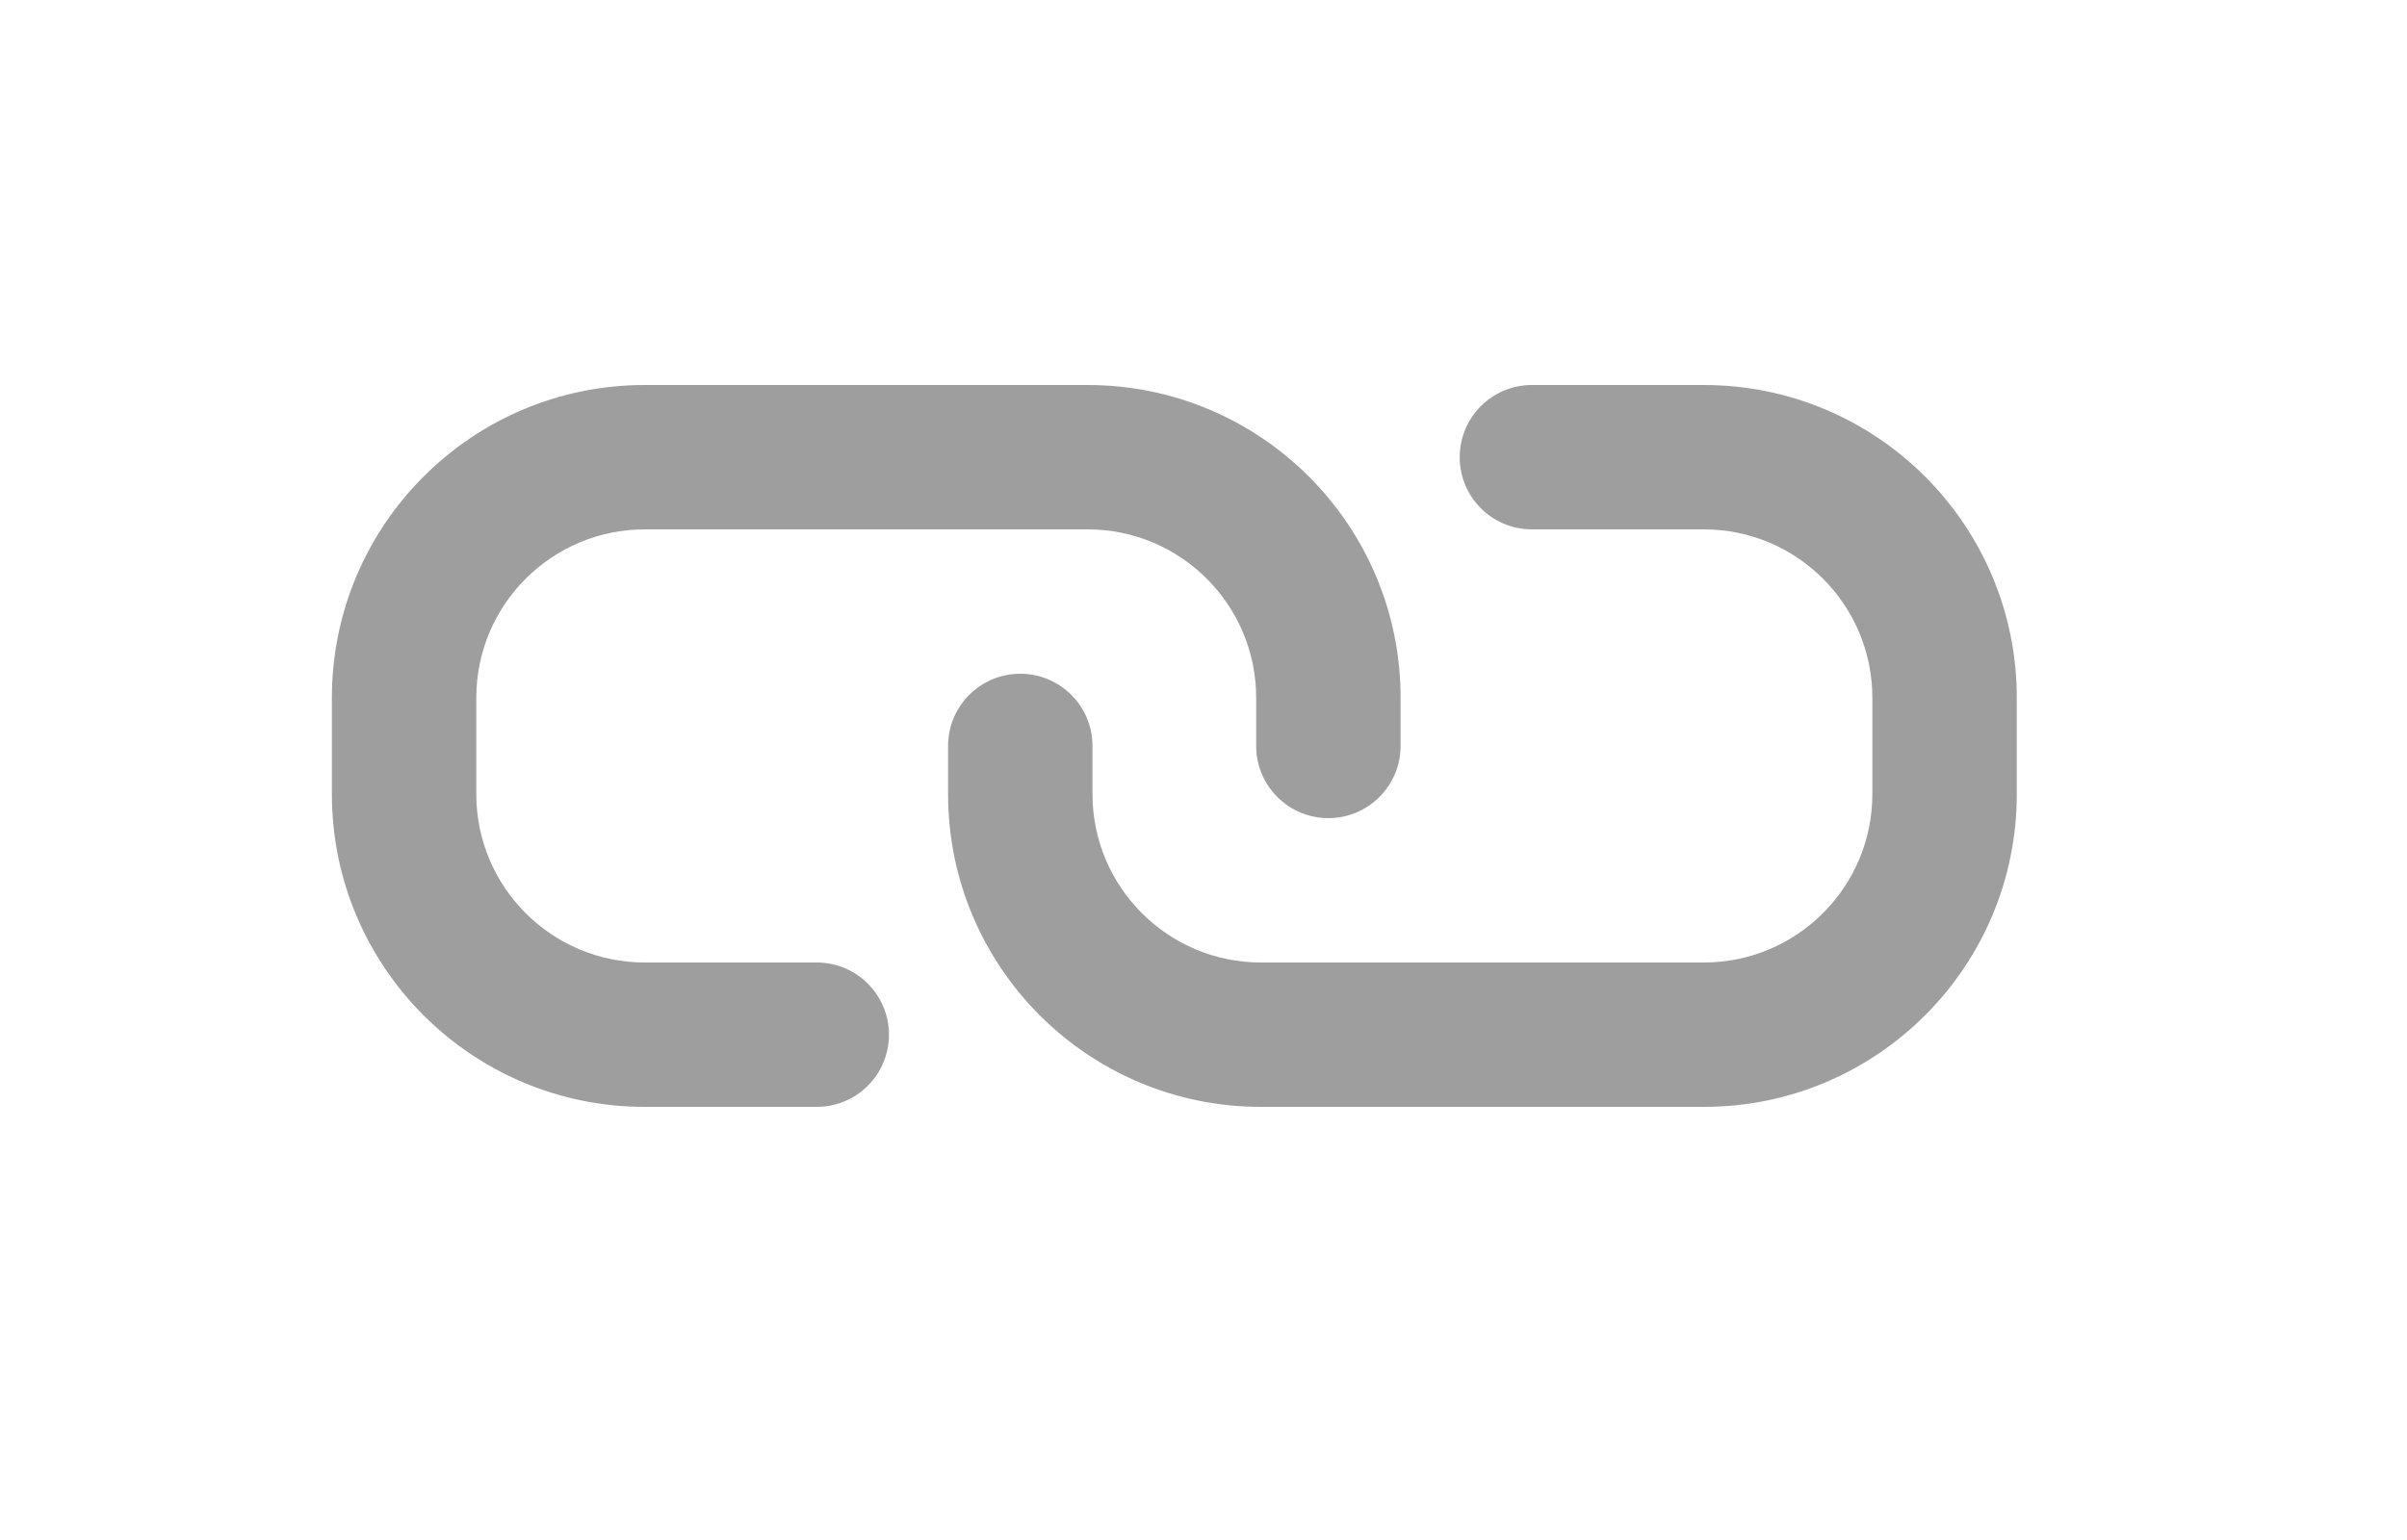 <svg width="25" height="16" viewBox="0 0 25 16" fill="none" xmlns="http://www.w3.org/2000/svg">
<path fill-rule="evenodd" clip-rule="evenodd" d="M6.697 4C4.902 4 3.447 5.455 3.447 7.25V8.25C3.447 10.045 4.902 11.5 6.697 11.5H8.483C8.898 11.5 9.233 11.164 9.233 10.75C9.233 10.336 8.898 10 8.483 10H6.697C5.731 10 4.947 9.217 4.947 8.25V7.25C4.947 6.284 5.731 5.5 6.697 5.5H11.297C12.263 5.5 13.047 6.284 13.047 7.25V7.75C13.047 8.164 13.383 8.5 13.797 8.5C14.211 8.5 14.547 8.164 14.547 7.75V7.25C14.547 5.455 13.092 4 11.297 4H6.697ZM17.697 11.5C19.492 11.5 20.947 10.045 20.947 8.25V7.25C20.947 5.455 19.492 4 17.697 4H15.911C15.496 4 15.161 4.336 15.161 4.75C15.161 5.164 15.496 5.5 15.911 5.5H17.697C18.663 5.5 19.447 6.283 19.447 7.25V8.25C19.447 9.216 18.663 10 17.697 10H13.097C12.131 10 11.347 9.216 11.347 8.25V7.75C11.347 7.336 11.011 7 10.597 7C10.183 7 9.847 7.336 9.847 7.75V8.25C9.847 10.045 11.302 11.5 13.097 11.5H17.697Z" fill="black" fill-opacity="0.38"/>
</svg>
